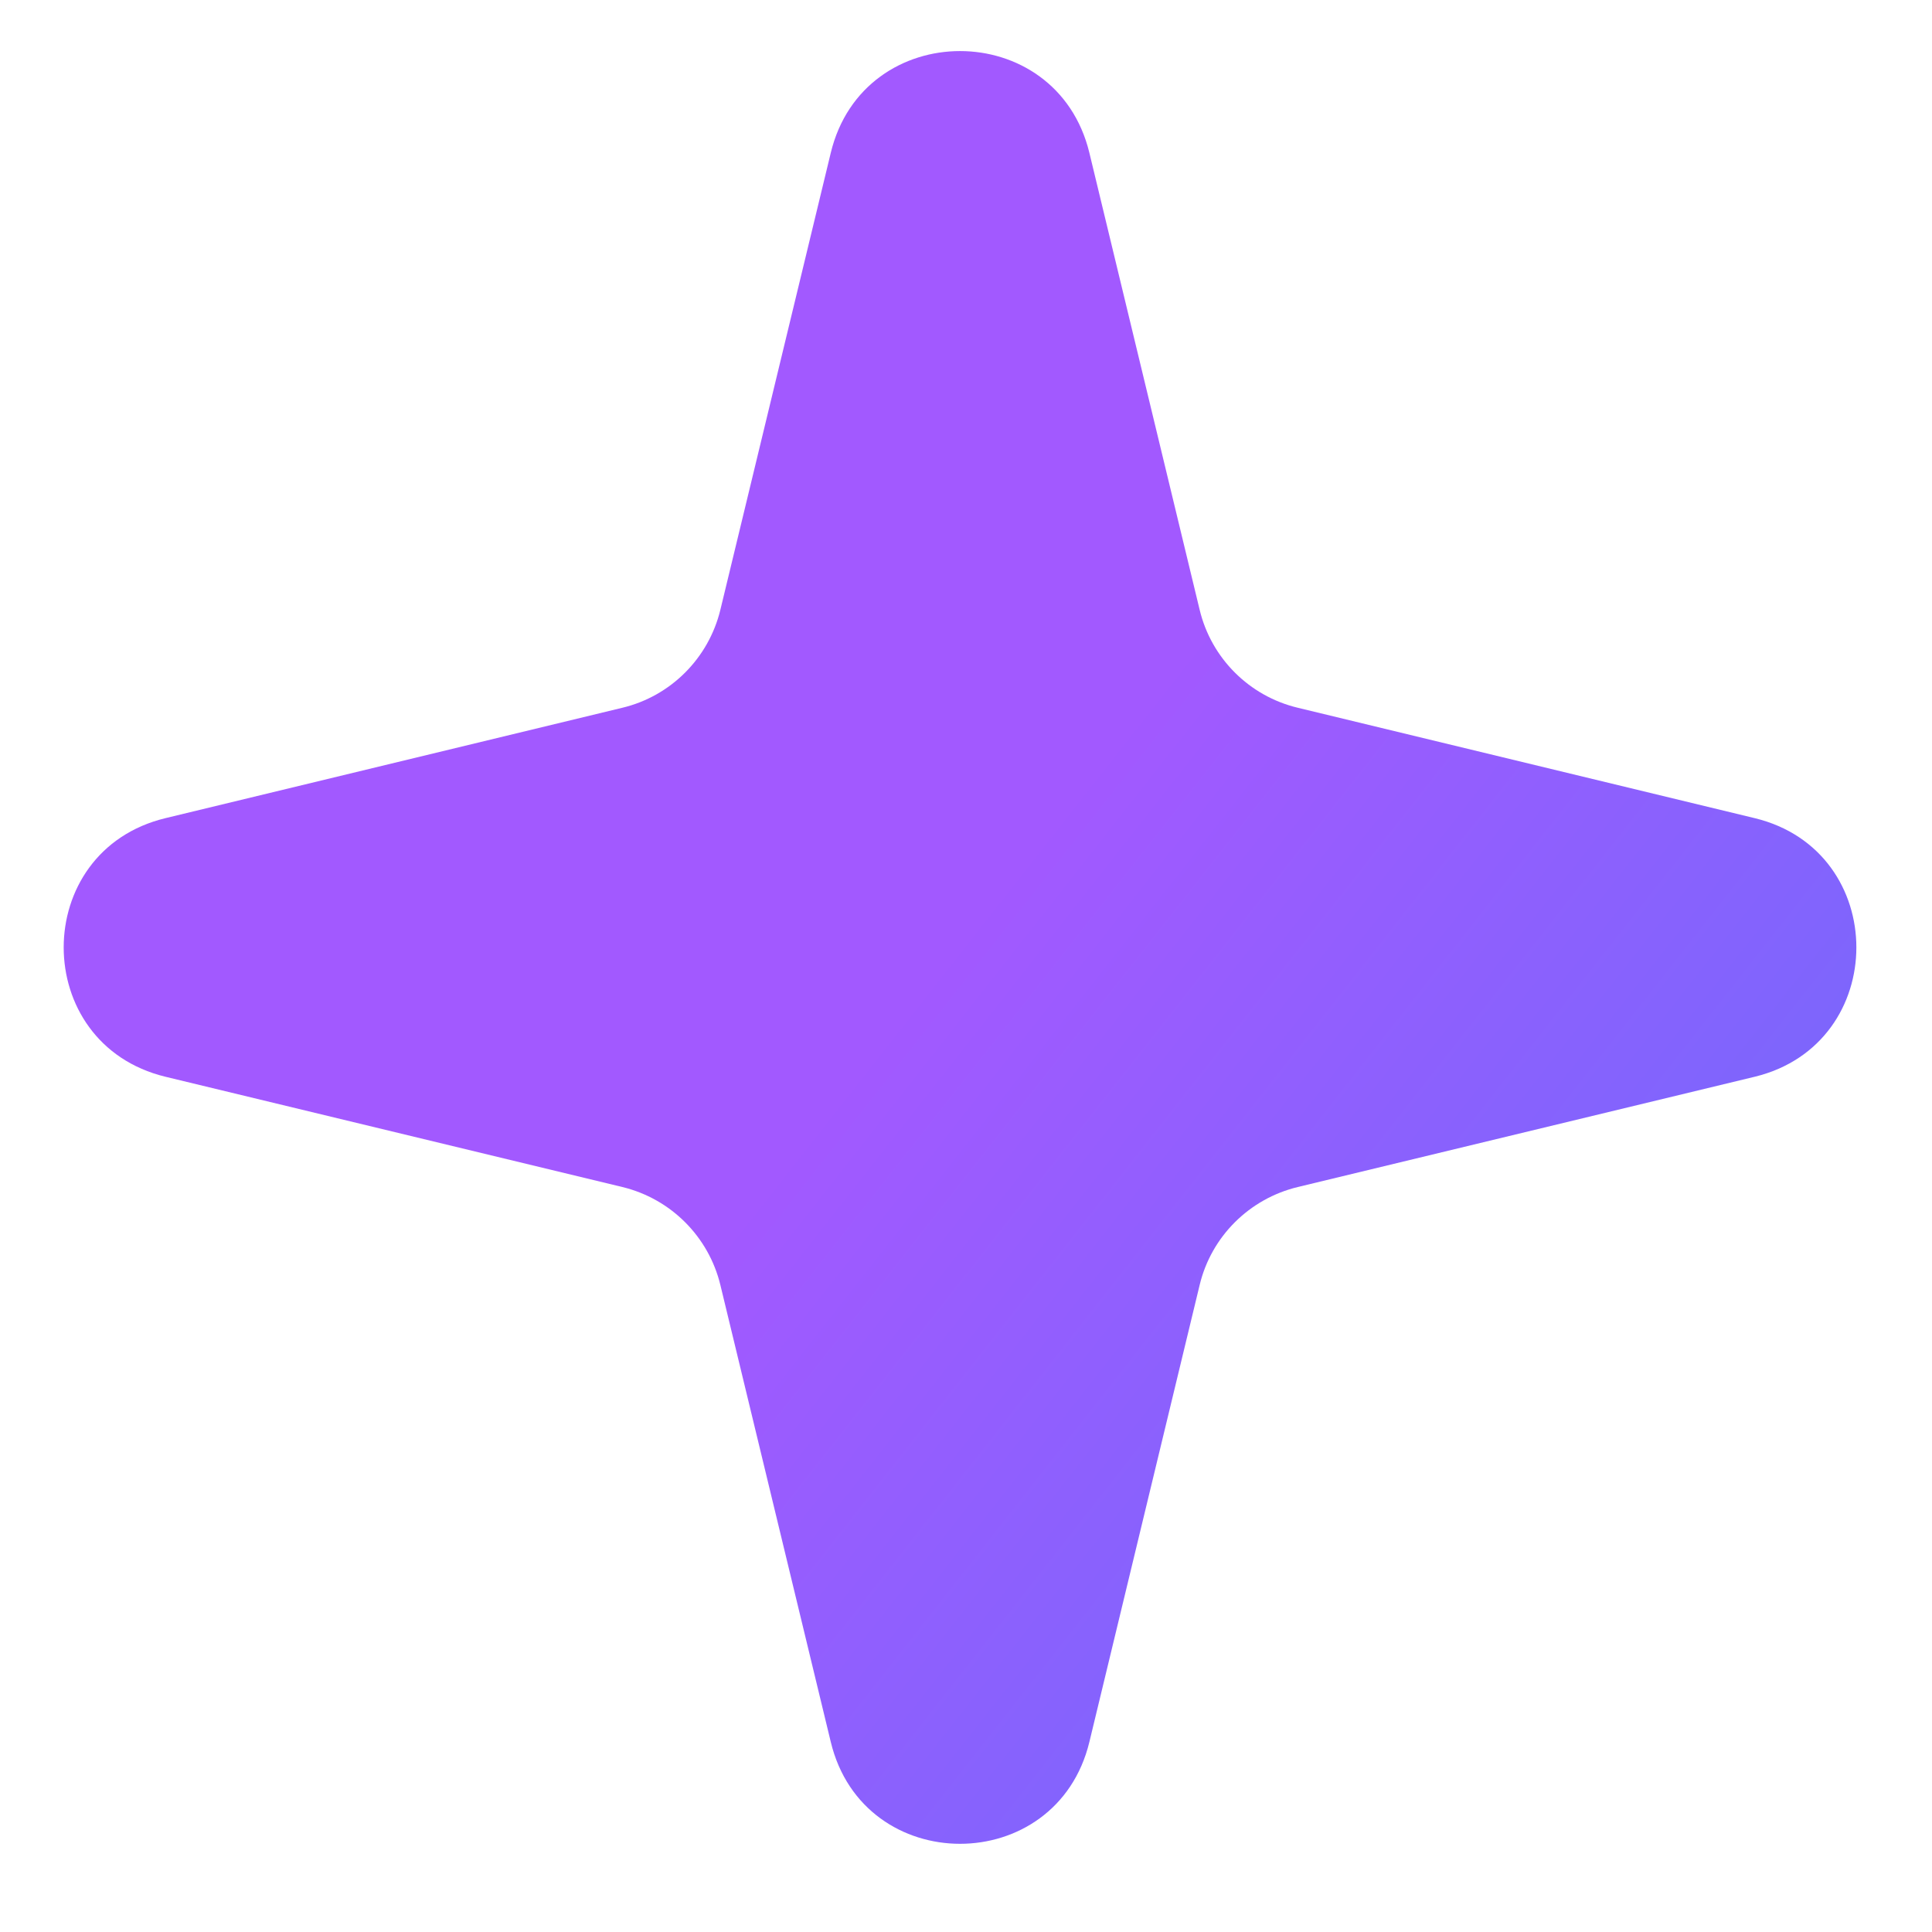 <svg width="15" height="15" viewBox="0 0 15 15" fill="none" xmlns="http://www.w3.org/2000/svg">
<path d="M6.45 1.187C6.704 0.133 8.203 0.133 8.458 1.187L9.314 4.734C9.404 5.11 9.699 5.405 10.076 5.495L13.623 6.352C14.676 6.606 14.676 8.105 13.623 8.36L10.076 9.216C9.699 9.307 9.404 9.601 9.314 9.977L8.458 13.524C8.203 14.579 6.704 14.579 6.45 13.524L5.593 9.977C5.502 9.601 5.208 9.307 4.832 9.216L1.285 8.36C0.231 8.105 0.231 6.606 1.285 6.352L4.832 5.495C5.208 5.405 5.502 5.11 5.593 4.734L6.45 1.187Z" fill="url(#paint0_linear_2574_8369)"/>
<defs>
<linearGradient id="paint0_linear_2574_8369" x1="10.429" y1="3.49" x2="23.771" y2="13.969" gradientUnits="userSpaceOnUse">
<stop stop-color="#A259FF"/>
<stop offset="1" stop-color="#377DF7"/>
</linearGradient>
</defs>
</svg>
